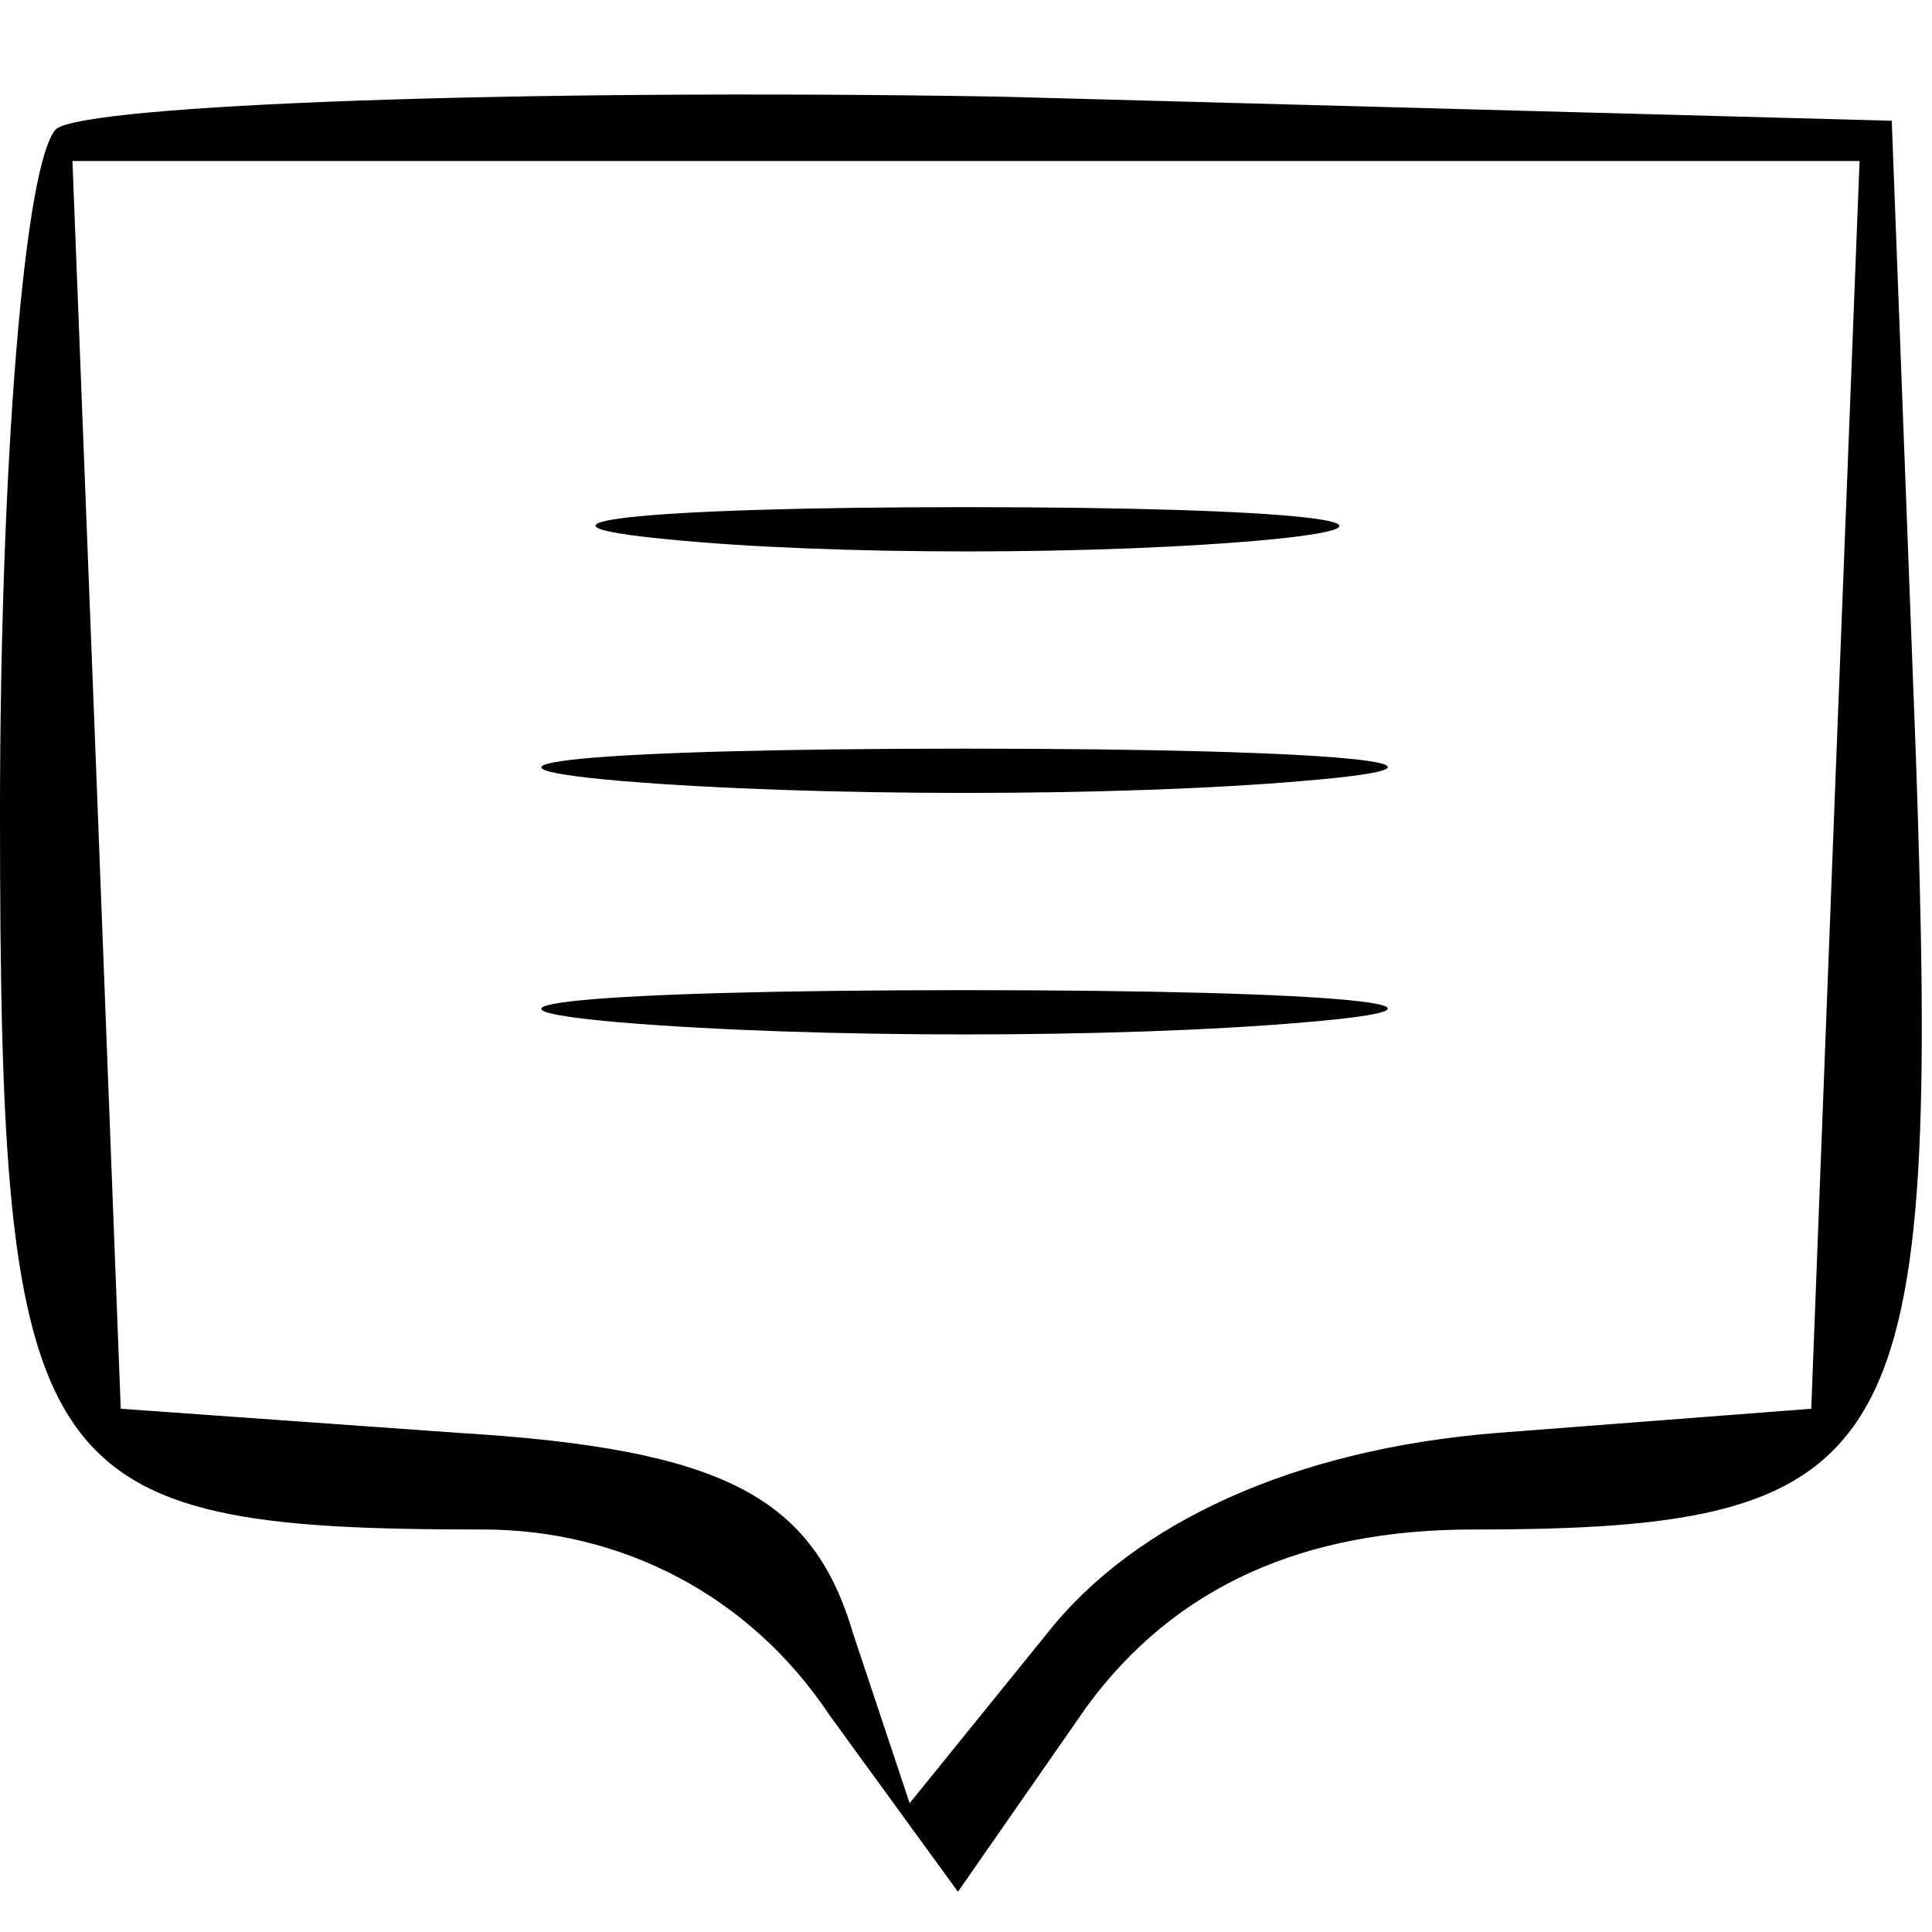 <?xml version="1.0" standalone="no"?>
<!DOCTYPE svg PUBLIC "-//W3C//DTD SVG 20010904//EN"
 "http://www.w3.org/TR/2001/REC-SVG-20010904/DTD/svg10.dtd">
<svg version="1.0" xmlns="http://www.w3.org/2000/svg"
 width="24pt" height="24pt" viewBox="0 0 24 24"
 preserveAspectRatio="xMidYMid meet">

<g transform="translate(0,24) scale(0.1,-0.1)"
fill="#000000" stroke="none">
<path d="M7 224 c-4 -4 -7 -42 -7 -85 0 -83 4 -89 60 -89 17 0 33 -8 43 -23
l16 -22 16 23 c11 15 27 22 48 22 54 0 58 9 55 96 l-3 79 -111 3 c-60 1 -113
-1 -117 -4z m221 -81 l-3 -78 -39 -3 c-25 -2 -45 -11 -56 -25 l-17 -21 -7 21
c-5 17 -16 23 -49 25 l-42 3 -3 78 -3 77 111 0 111 0 -3 -77z"/>
<path d="M83 173 c20 -2 54 -2 75 0 20 2 3 4 -38 4 -41 0 -58 -2 -37 -4z"/>
<path d="M77 143 c24 -2 62 -2 85 0 24 2 5 4 -42 4 -47 0 -66 -2 -43 -4z"/>
<path d="M77 113 c24 -2 62 -2 85 0 24 2 5 4 -42 4 -47 0 -66 -2 -43 -4z"/>
</g>
</svg>
